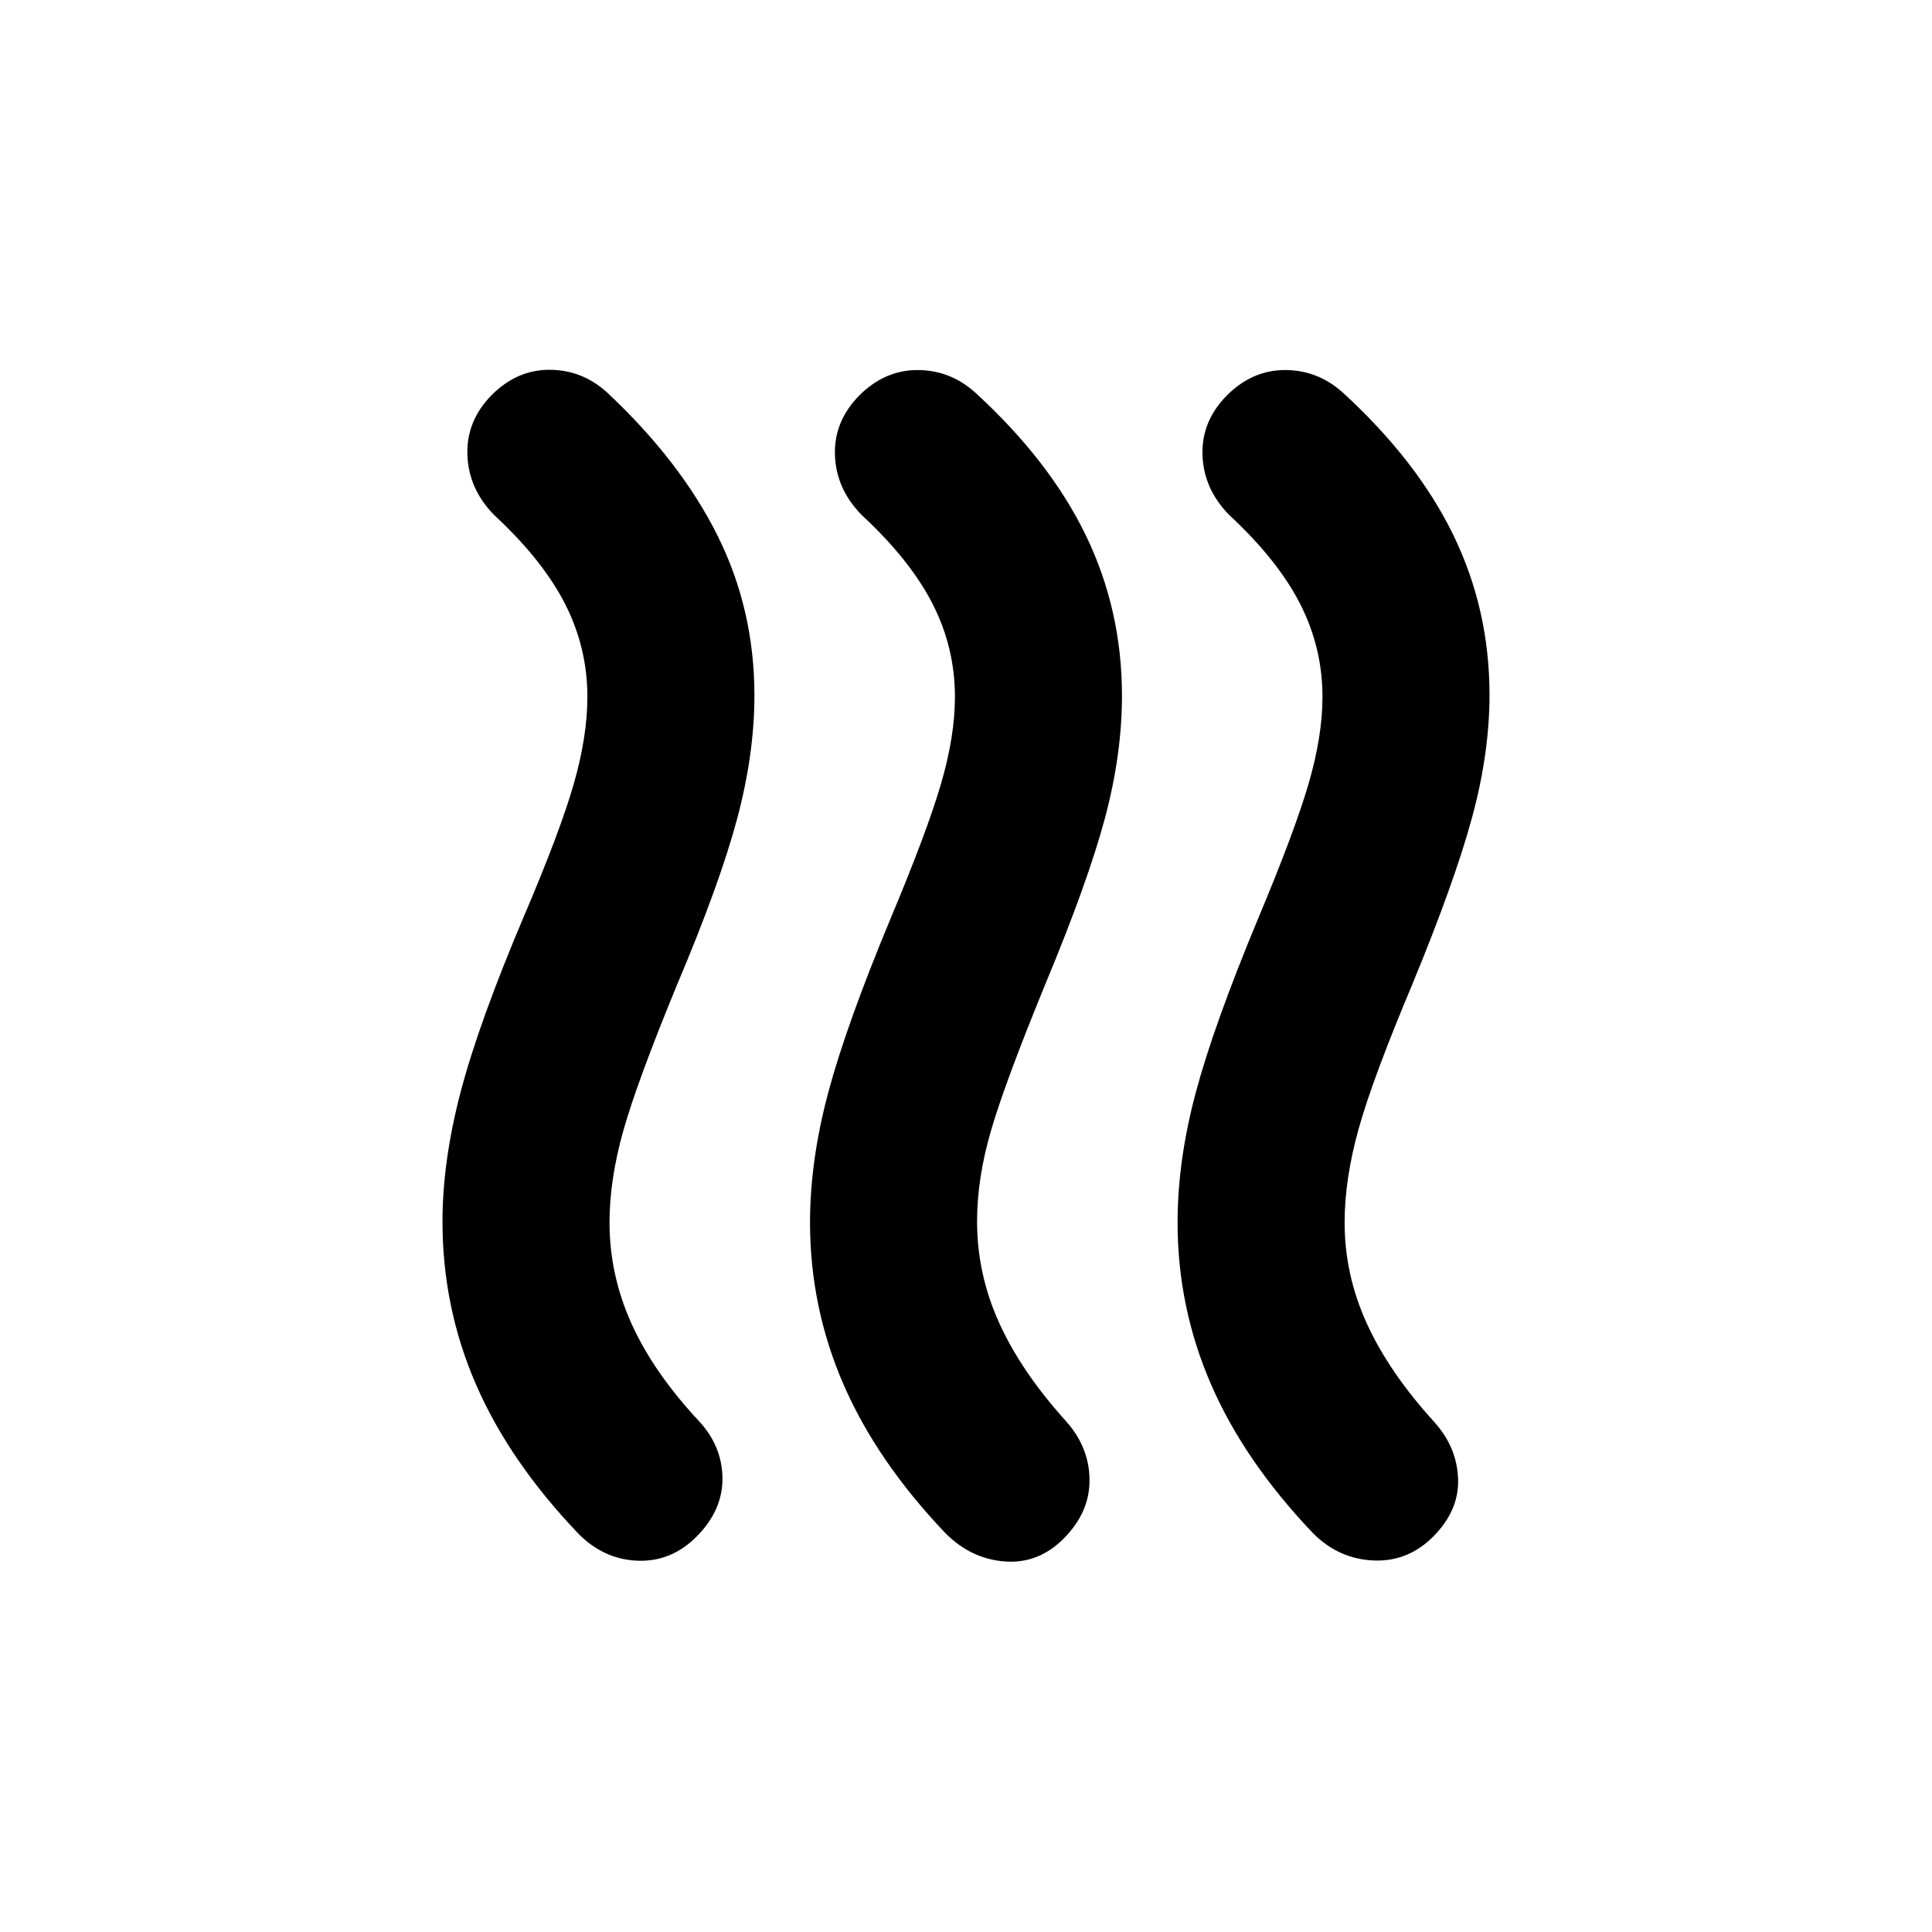 <svg xmlns="http://www.w3.org/2000/svg" height="20" viewBox="0 -960 960 960" width="20"><path d="M346.435-196.782q-12.674 12.913-29.565 12.293-16.892-.62-29.566-13.533-34.169-35.8-50.802-74.074-16.633-38.274-16.633-80.947 0-29.957 9-64.294 9-34.337 31.297-86.967 18.182-42.566 24.943-66.207 6.76-23.641 6.76-43.183 0-24.523-11.141-46.317-11.141-21.793-35.185-44.076Q232.869-717 232.25-733.891q-.62-16.892 12.054-29.805 12.674-12.674 28.946-12.554 16.272.119 28.561 11.408 36.341 34.103 54.7 70.918 18.359 36.815 18.359 79.455 0 29.177-8.62 61.421t-29.859 82.439q-19.761 48-26.641 72.366-6.88 24.367-6.88 45.705 0 26.016 10.931 50.263 10.932 24.246 33.698 48.612 11.371 12.424 11.49 28.196.12 15.771-12.554 28.685Zm182.391 1q-12.674 12.913-29.446 11.673-16.771-1.239-29.445-13.913-34.17-35.8-50.802-74.074Q402.5-310.37 402.5-352.573q0-30.679 9-64.39t31.078-86.744q18-42.9 24.961-66.673 6.961-23.772 6.961-43.314 0-24.523-11.141-46.317-11.142-21.793-35.185-44.076Q415.5-717 414.88-733.772q-.619-16.772 12.055-29.685 12.674-12.674 28.945-12.674 16.272 0 28.759 11.232 37.001 33.91 54.931 70.97 17.93 37.059 17.93 79.671 0 29.158-8.5 60.925-8.5 31.768-29.739 82.724Q499.5-422.37 492.5-398.467q-7 23.902-7 45.385 0 26.197 11.022 50.49 11.022 24.292 33.304 48.918 11.435 12.913 11.555 28.946.119 16.032-12.555 28.946Zm183.631-1q-12.674 12.913-29.946 12.173-17.272-.739-29.946-13.413-34.169-35.8-50.802-74.074-16.633-38.274-16.633-80.477 0-30.679 9-64.39t31.079-86.744q18-42.9 24.96-66.673 6.961-23.772 6.961-43.314 0-24.523-11.141-46.317-11.141-21.793-35.185-44.076Q598.13-717 597.511-733.772q-.62-16.772 12.054-29.685 12.674-12.674 28.946-12.674 16.272 0 28.759 11.232 37 33.91 54.93 70.85 17.931 36.94 17.931 79.339 0 29.012-8.715 61.071-8.715 32.06-29.764 83.03-19.761 47-26.641 71.842-6.88 24.841-6.88 46.202 0 26.043 11.077 50.29 11.077 24.246 33.471 48.851 11.212 12.424 11.832 28.076.62 15.652-12.054 28.566Z"/></svg>